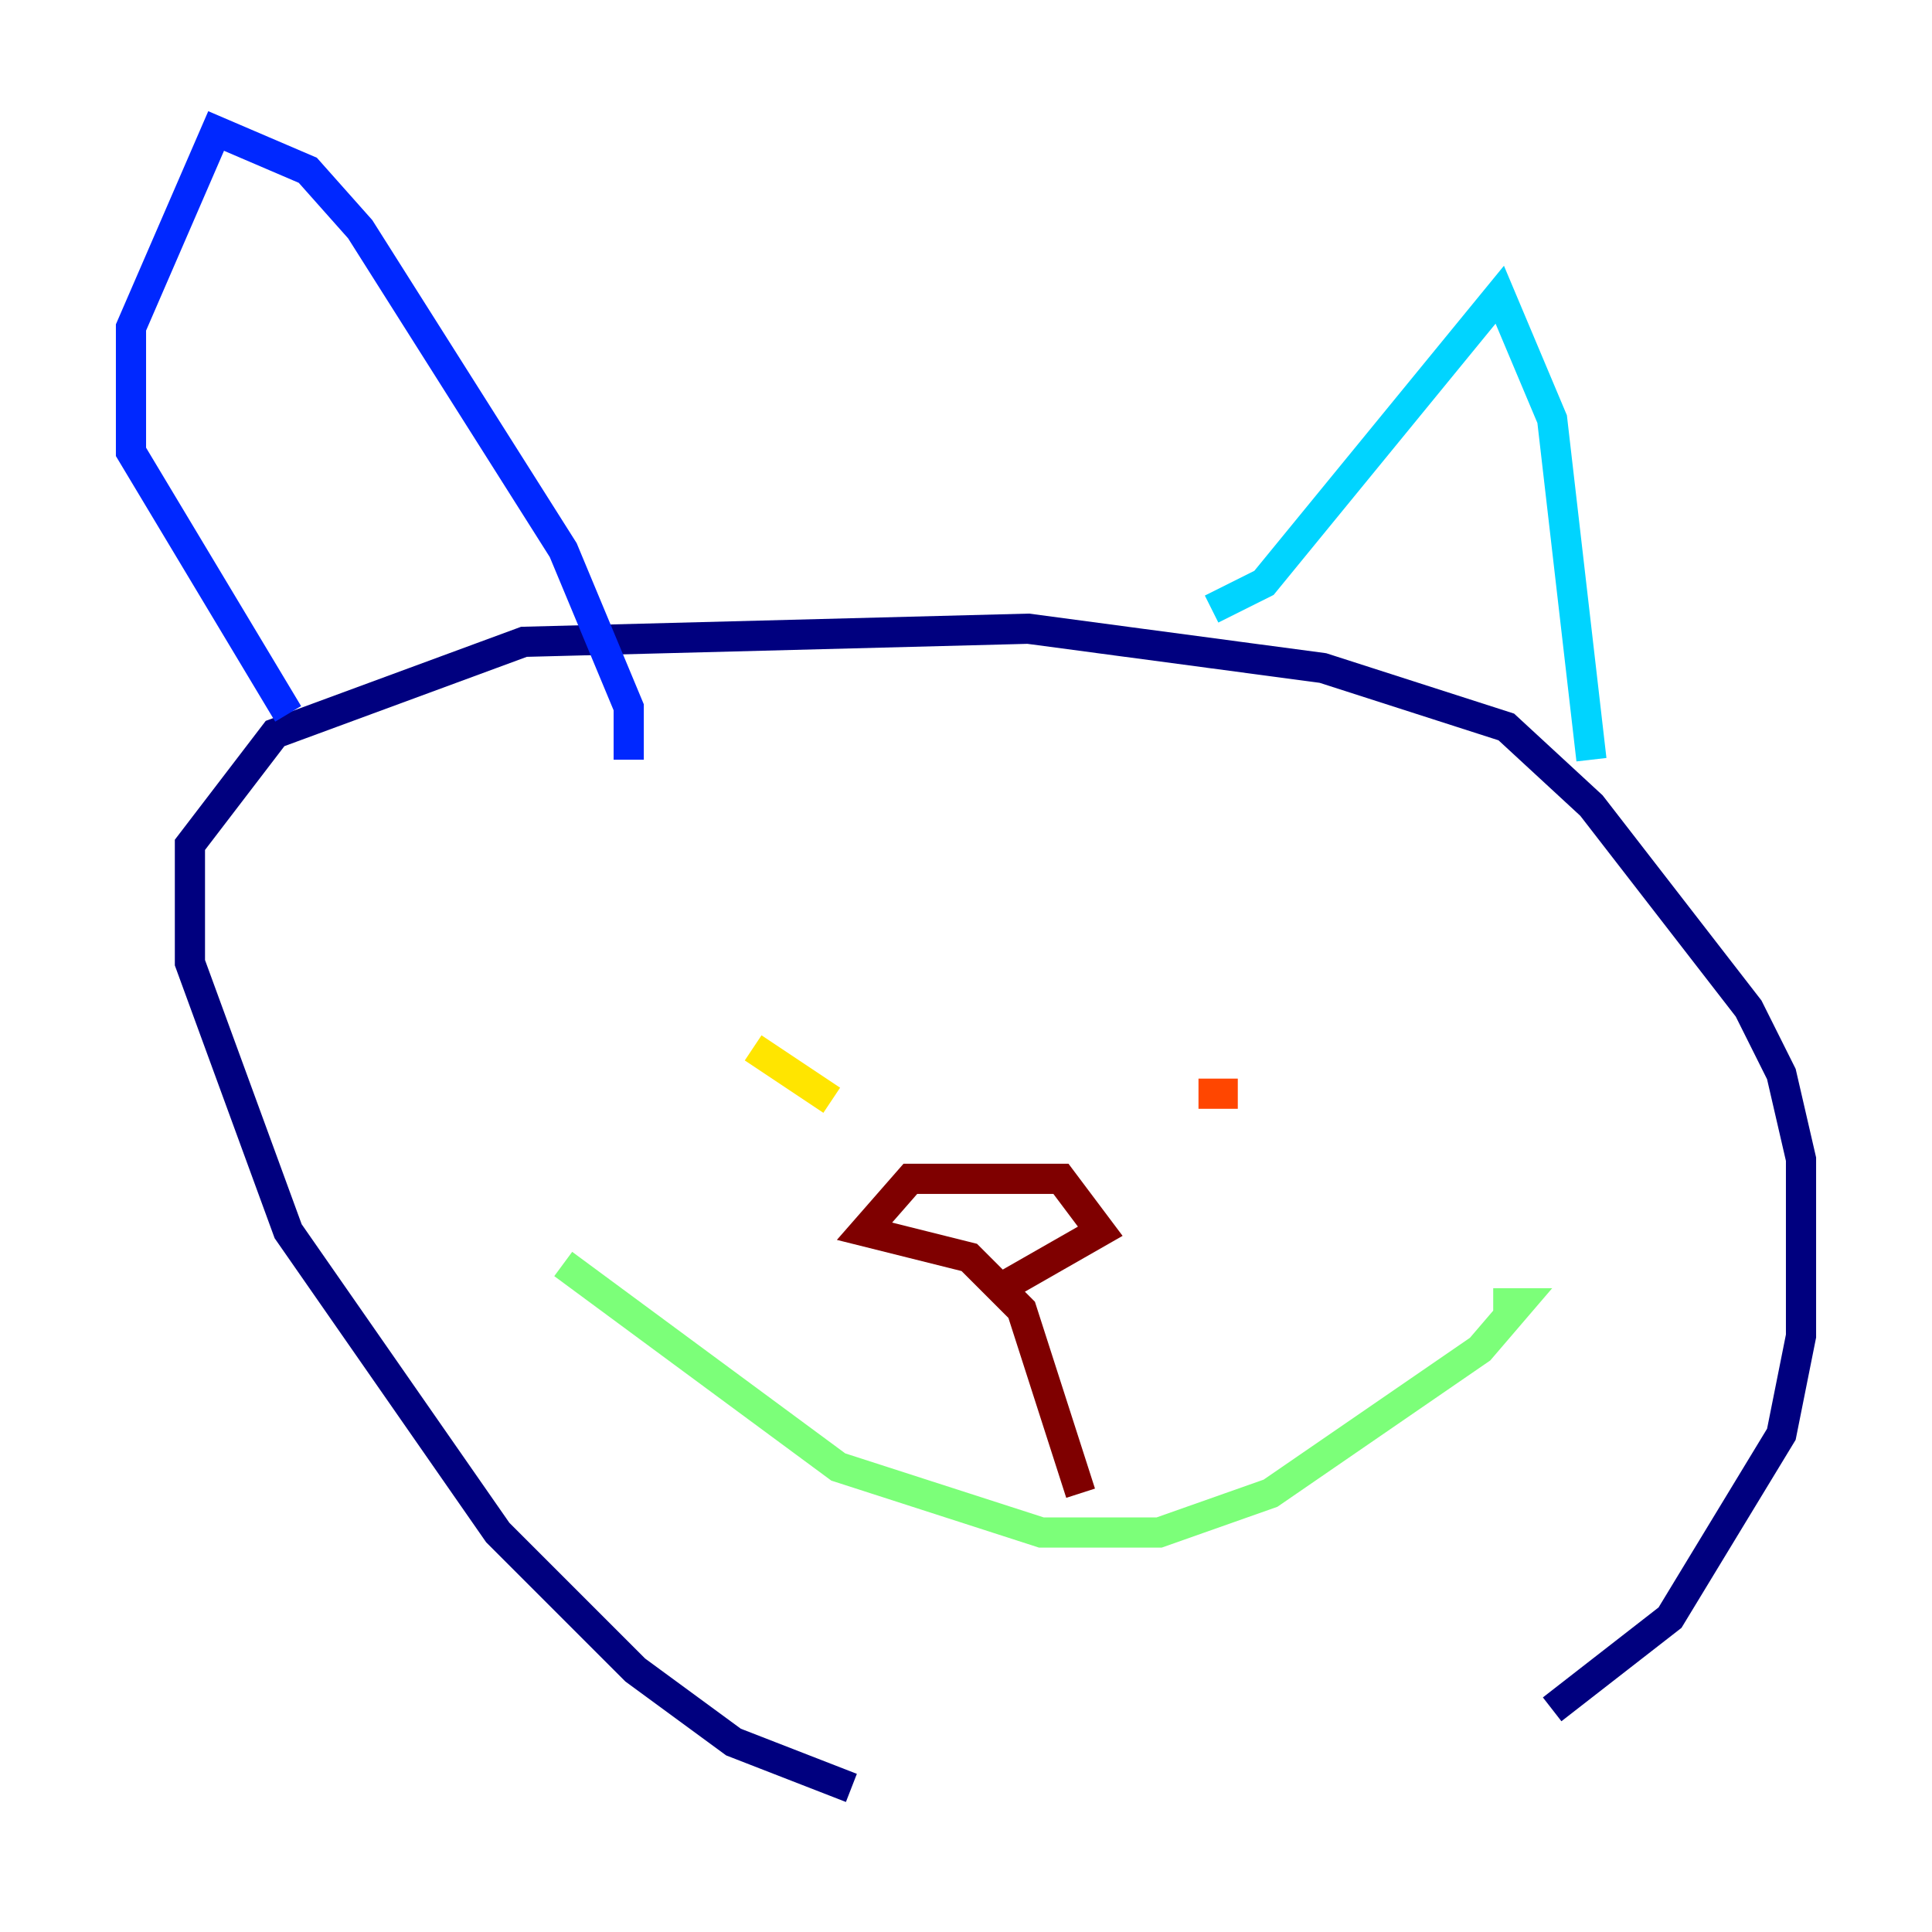 <?xml version="1.0" encoding="utf-8" ?>
<svg baseProfile="tiny" height="128" version="1.2" viewBox="0,0,128,128" width="128" xmlns="http://www.w3.org/2000/svg" xmlns:ev="http://www.w3.org/2001/xml-events" xmlns:xlink="http://www.w3.org/1999/xlink"><defs /><polyline fill="none" points="56.407,118.454 48.597,115.417 42.088,110.644 32.976,101.532 19.091,81.573 12.583,63.783 12.583,55.973 18.224,48.597 34.712,42.522 68.122,41.654 87.647,44.258 99.797,48.163 105.437,53.37 115.851,66.82 118.02,71.159 119.322,76.8 119.322,88.515 118.02,95.024 110.644,107.173 102.834,113.248" stroke="#00007f" stroke-width="2" /><polyline fill="none" points="41.654,50.332 41.654,46.861 37.315,36.447 23.864,15.186 20.393,11.281 14.319,8.678 8.678,21.695 8.678,29.939 19.091,47.295" stroke="#0028ff" stroke-width="2" /><polyline fill="none" points="80.271,40.352 83.742,38.617 99.363,19.525 102.834,27.77 105.437,50.332" stroke="#00d4ff" stroke-width="2" /><polyline fill="none" points="37.315,83.742 55.539,97.193 68.99,101.532 76.8,101.532 84.176,98.929 98.061,89.383 100.664,86.346 98.929,86.346" stroke="#7cff79" stroke-width="2" /><polyline fill="none" points="55.105,72.895 49.898,69.424" stroke="#ffe500" stroke-width="2" /><polyline fill="none" points="82.007,72.461 79.403,72.461" stroke="#ff4600" stroke-width="2" /><polyline fill="none" points="71.593,98.929 67.688,86.78 64.217,83.308 57.275,81.573 60.312,78.102 70.291,78.102 72.895,81.573 66.82,85.044" stroke="#7f0000" stroke-width="2" /></svg>